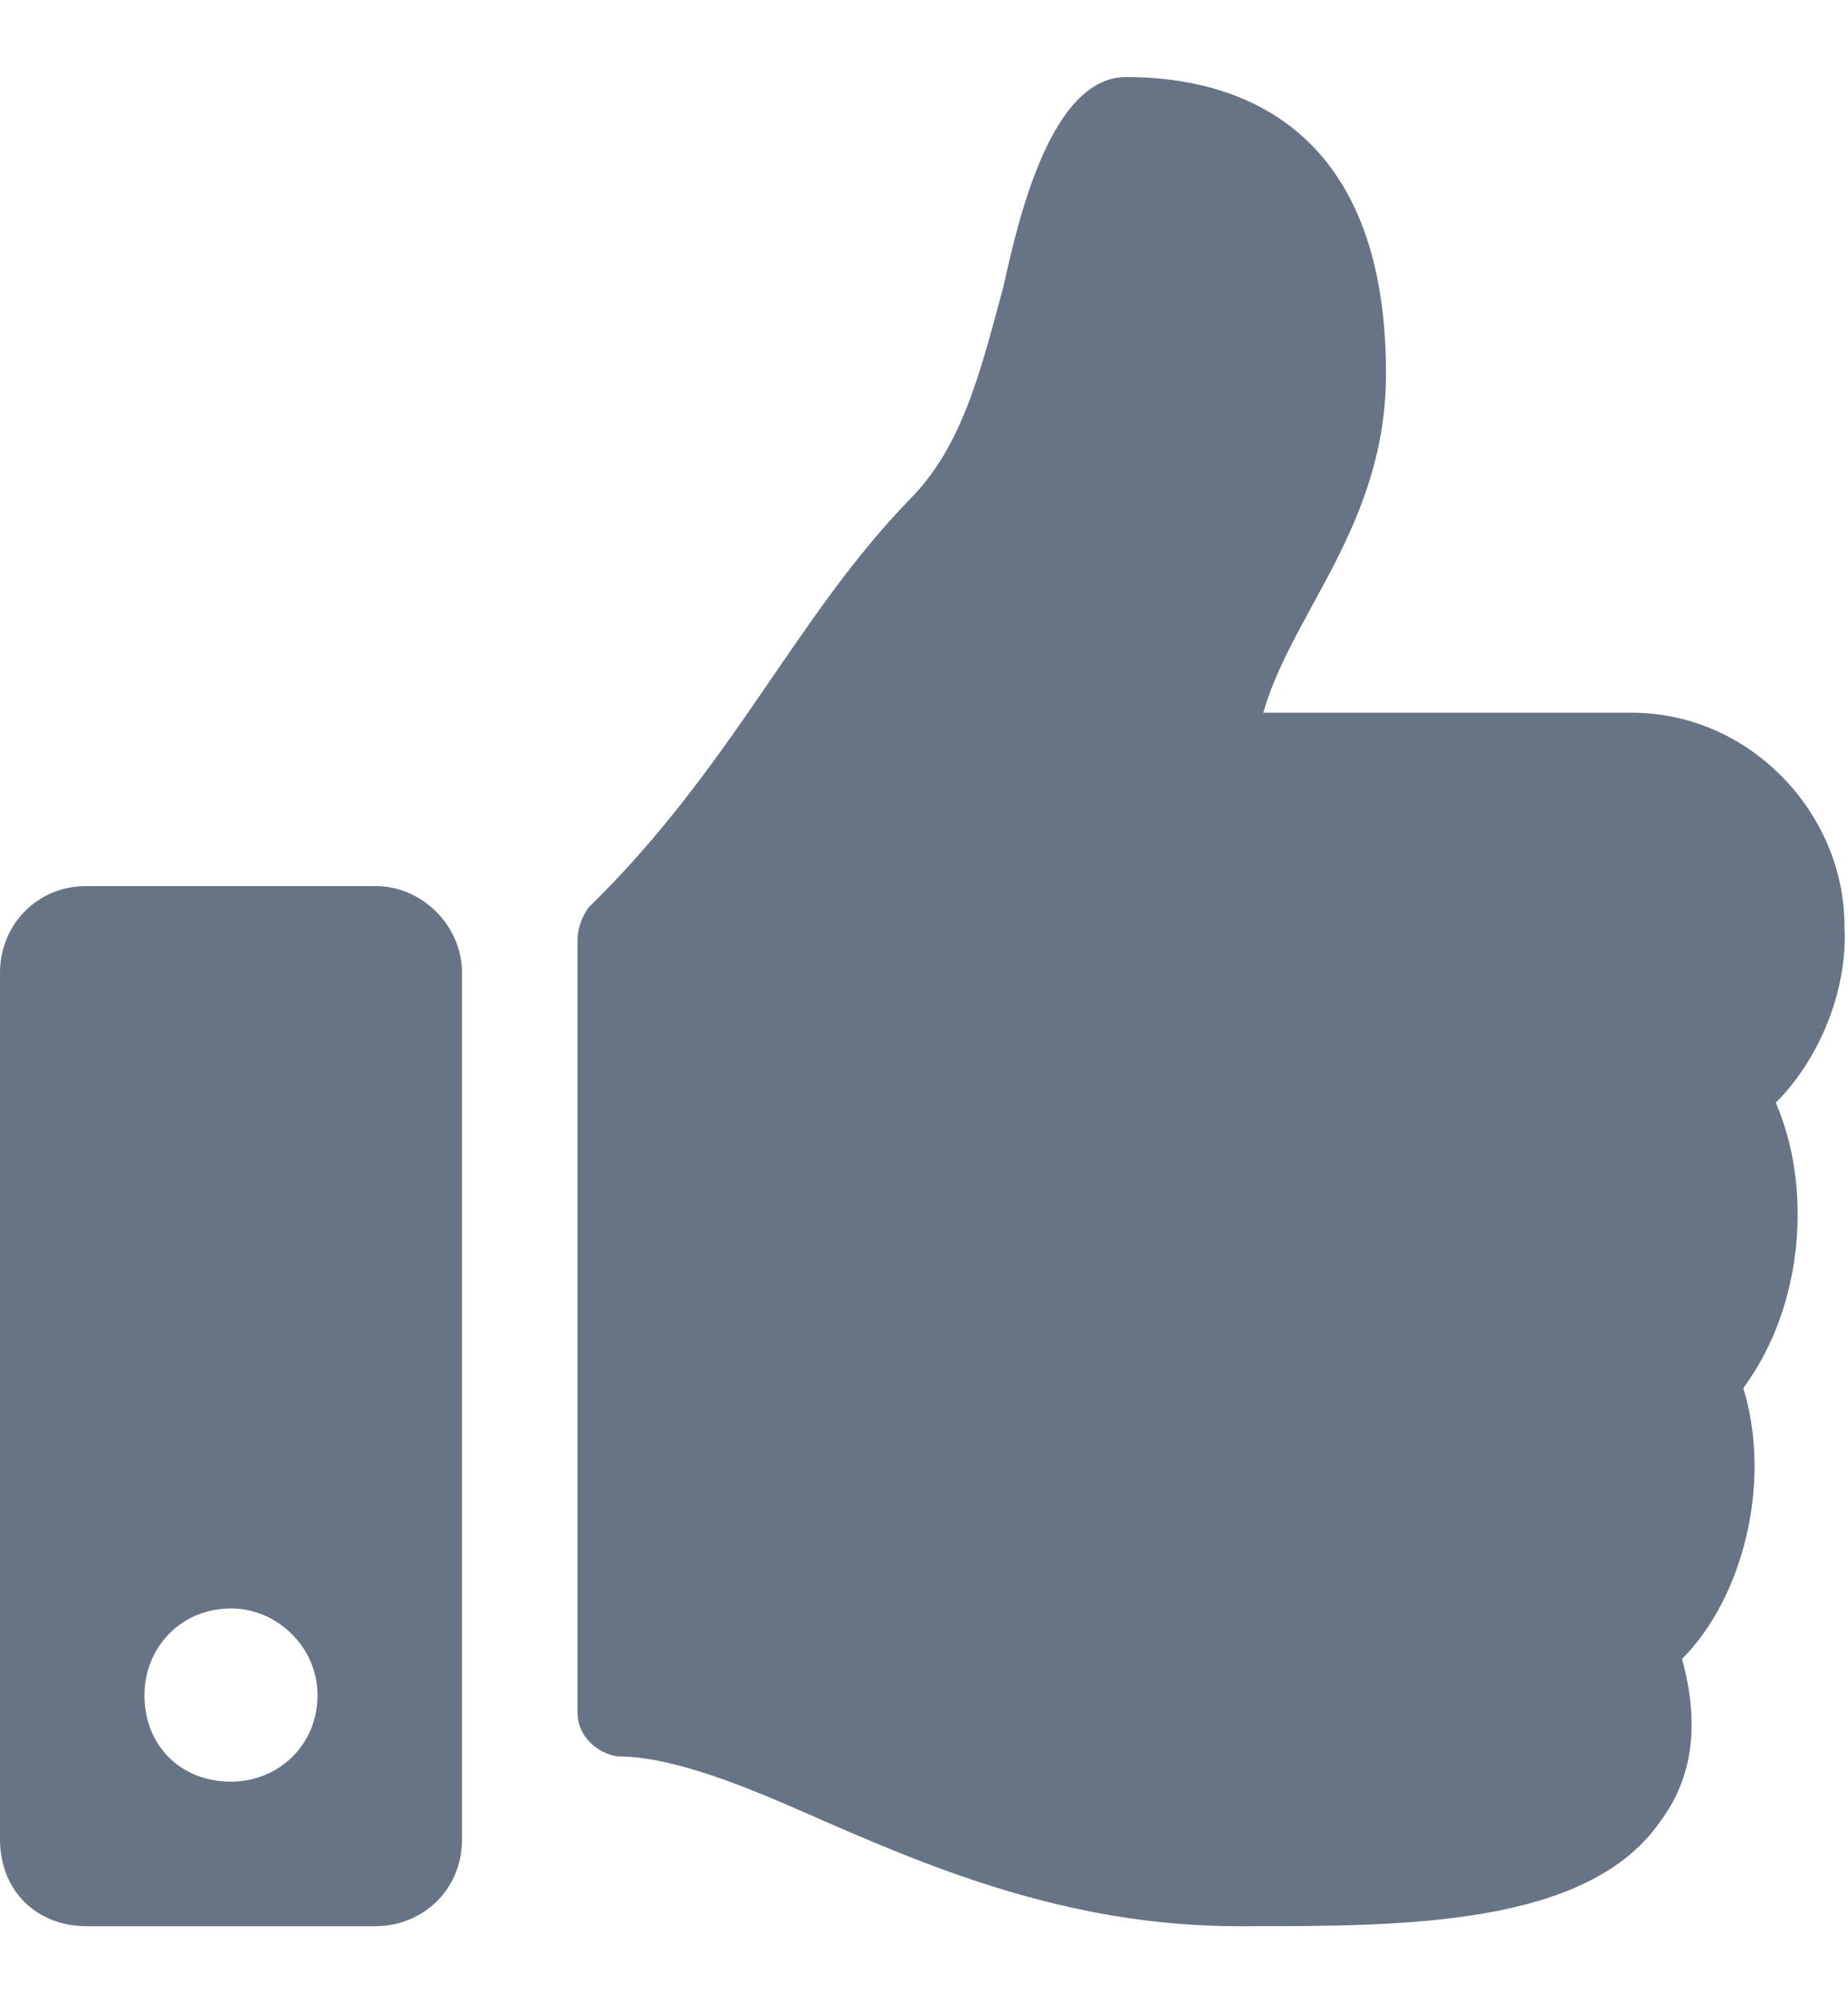 <svg width="12" height="13" viewBox="0 0 12 13" fill="none" xmlns="http://www.w3.org/2000/svg">
<path d="M2.438 5.75C2.742 5.75 3 6.008 3 6.312V11.938C3 12.266 2.742 12.5 2.438 12.5H0.562C0.234 12.5 0 12.266 0 11.938V6.312C0 6.008 0.234 5.75 0.562 5.75H2.438ZM1.5 11.562C1.805 11.562 2.062 11.328 2.062 11C2.062 10.695 1.805 10.438 1.5 10.438C1.172 10.438 0.938 10.695 0.938 11C0.938 11.328 1.172 11.562 1.5 11.562ZM9 2.422C9 3.406 8.391 3.969 8.203 4.625H10.594C11.367 4.625 11.977 5.281 11.977 6.008C12 6.43 11.812 6.875 11.531 7.156C11.766 7.695 11.719 8.469 11.32 9.008C11.508 9.617 11.32 10.367 10.922 10.766C11.039 11.188 10.992 11.539 10.781 11.82C10.312 12.5 9.117 12.5 8.109 12.5H8.039C6.914 12.5 6 12.102 5.25 11.773C4.875 11.609 4.383 11.398 4.008 11.398C3.867 11.375 3.75 11.258 3.75 11.117V6.102C3.75 6.031 3.773 5.961 3.82 5.891C4.758 4.977 5.156 4.016 5.906 3.242C6.258 2.891 6.375 2.375 6.516 1.859C6.609 1.438 6.82 0.5 7.312 0.5C7.875 0.5 9 0.688 9 2.422Z" fill="#677485"/>
</svg>
